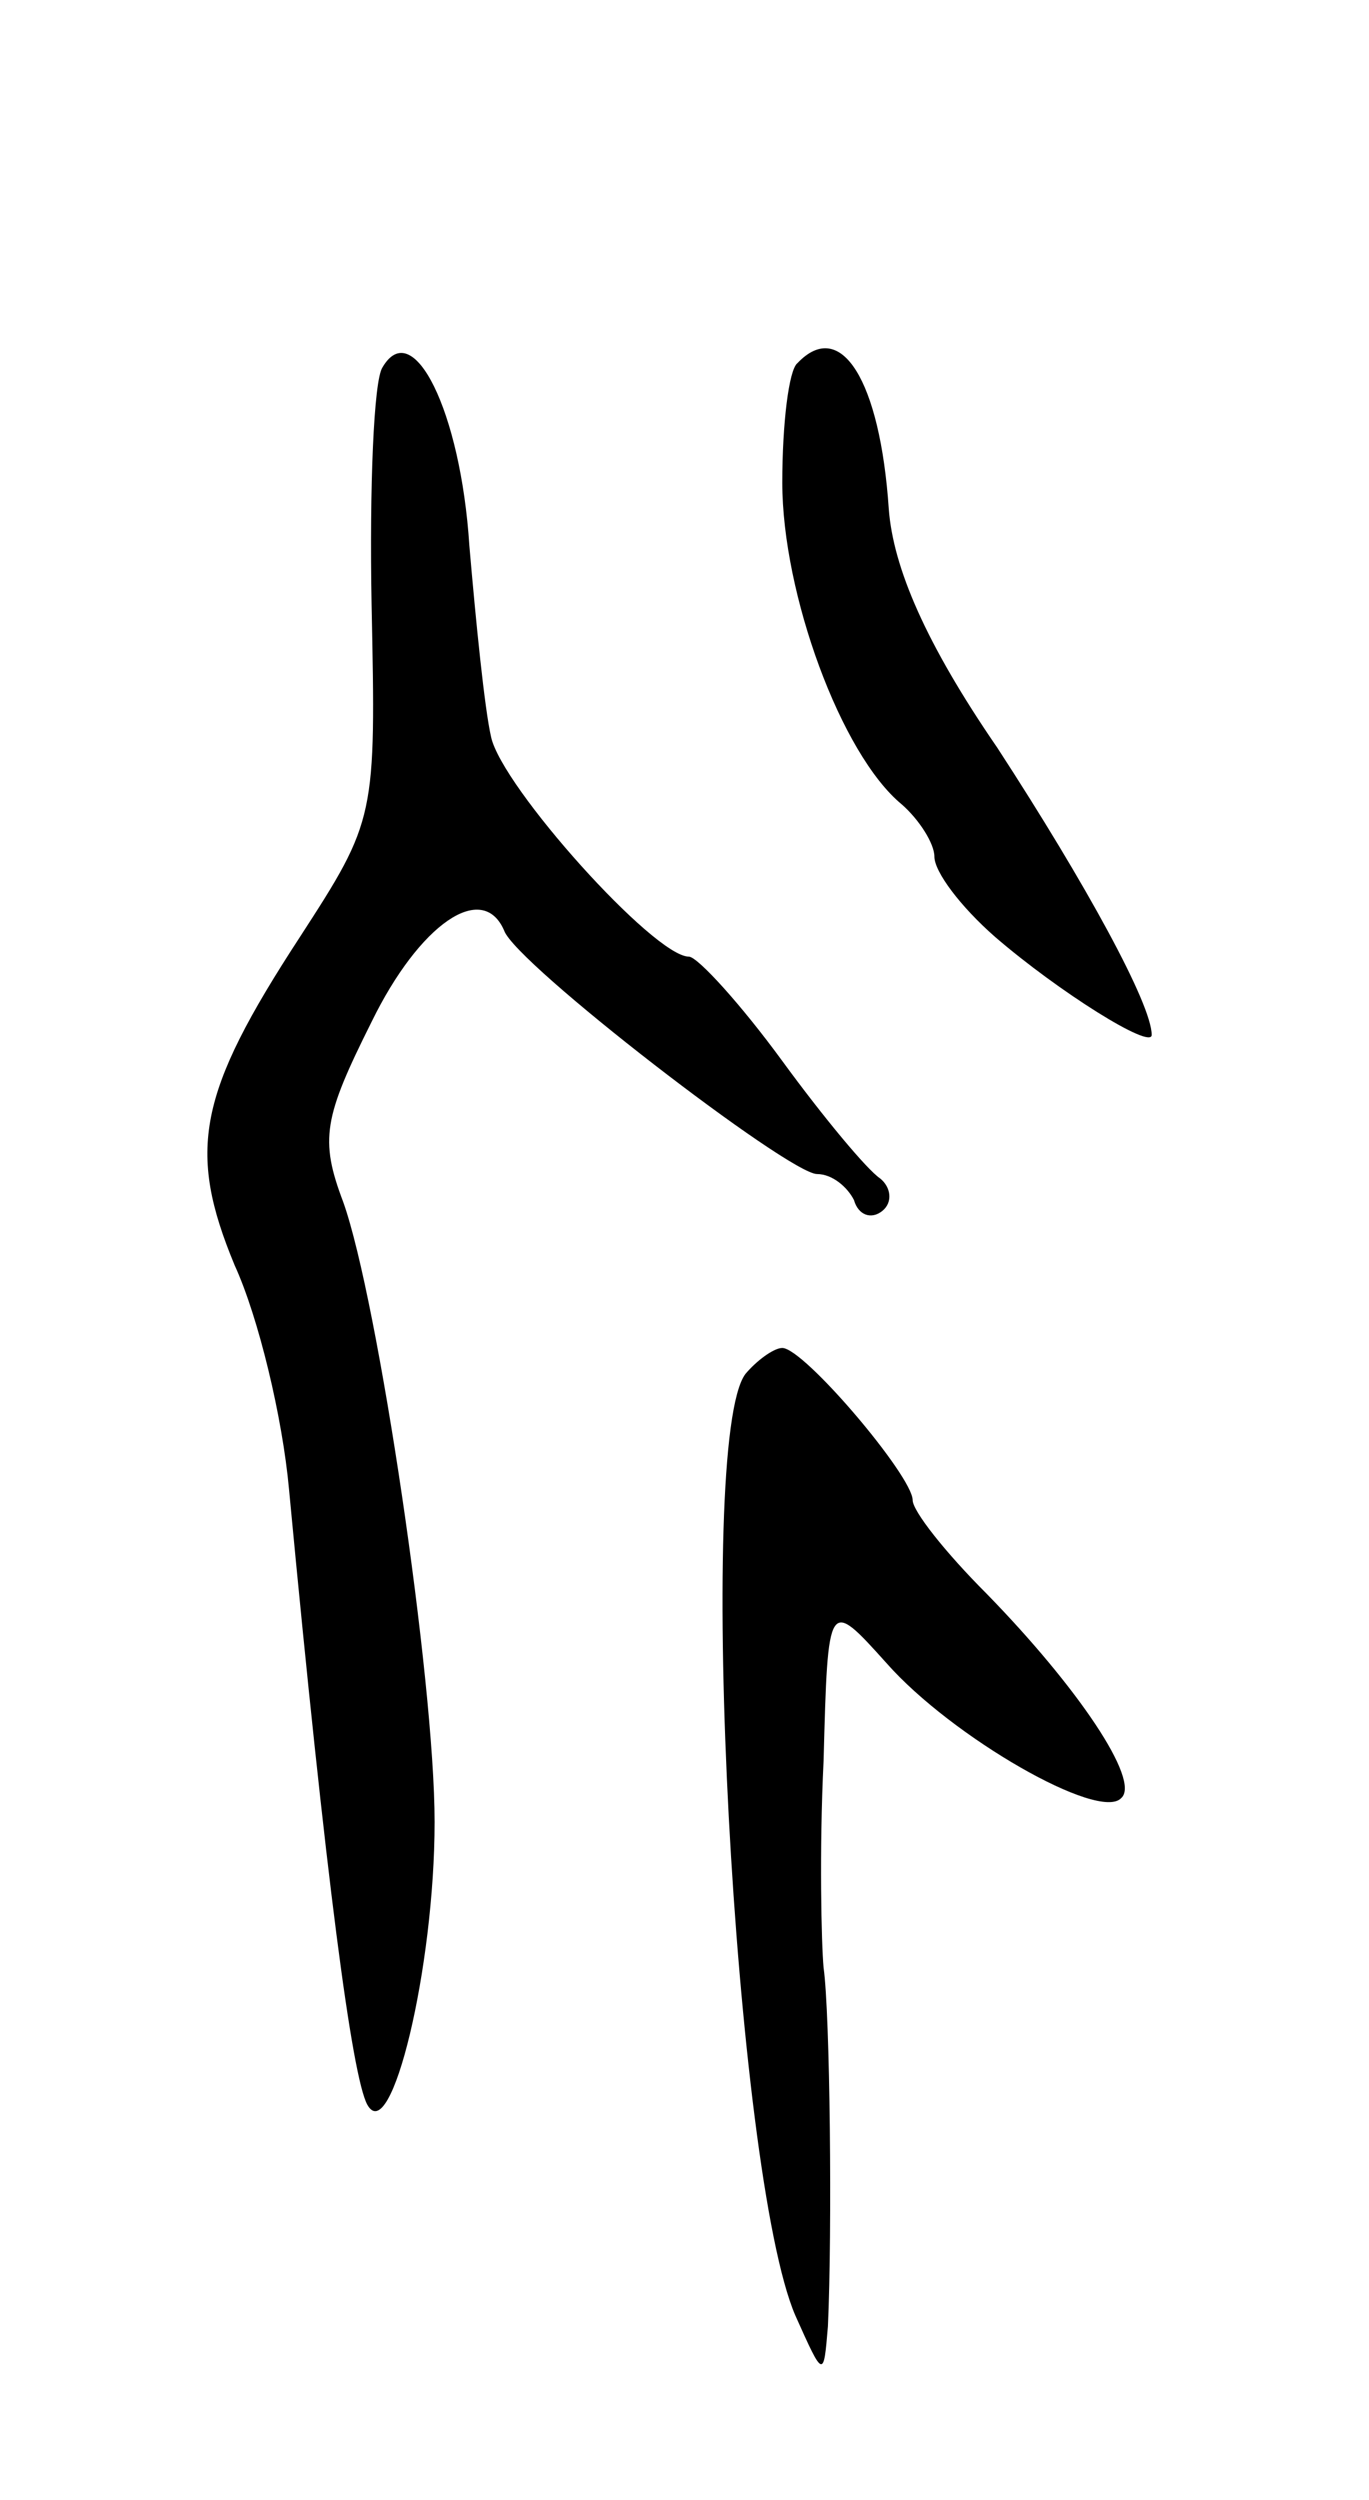 <svg version="1.0" xmlns="http://www.w3.org/2000/svg"
 width="63pt" height="115pt" viewBox="0 0 63 115"
 preserveAspectRatio="xMidYMid meet">
<g transform="translate(0,115) scale(0.1,-0.1)"
fill="#000000" stroke="none">
<path d="M176 981 c-4 -6 -6 -55 -5 -109 2 -98 2 -99 -33 -153 -47 -72 -52
-98 -30 -151 11 -24 22 -70 25 -103 17 -180 29 -270 36 -283 11 -20 31 63 31
130 0 65 -26 240 -42 285 -11 29 -9 39 13 83 22 45 51 65 61 42 5 -15 131
-112 144 -112 7 0 14 -6 17 -12 2 -7 8 -9 13 -5 5 4 4 11 -1 15 -6 4 -26 28
-45 54 -19 26 -39 48 -43 48 -16 0 -86 78 -91 101 -3 13 -7 53 -10 88 -4 62
-26 106 -40 82z"/>
<path d="M367 983 c-4 -3 -7 -28 -7 -55 0 -51 27 -125 55 -148 8 -7 15 -18 15
-24 0 -7 12 -23 28 -37 29 -25 72 -52 72 -45 0 14 -30 69 -71 132 -33 48 -48
83 -50 110 -4 59 -22 88 -42 67z"/>
<path d="M343 518 c-23 -31 -5 -368 23 -433 13 -29 13 -29 15 -5 2 44 1 144
-2 165 -1 11 -2 54 0 95 2 75 2 75 29 45 30 -34 98 -73 108 -62 9 8 -20 51
-62 94 -19 19 -34 38 -34 43 0 11 -50 70 -60 70 -4 0 -12 -6 -17 -12z"/>
</g>
</svg>
